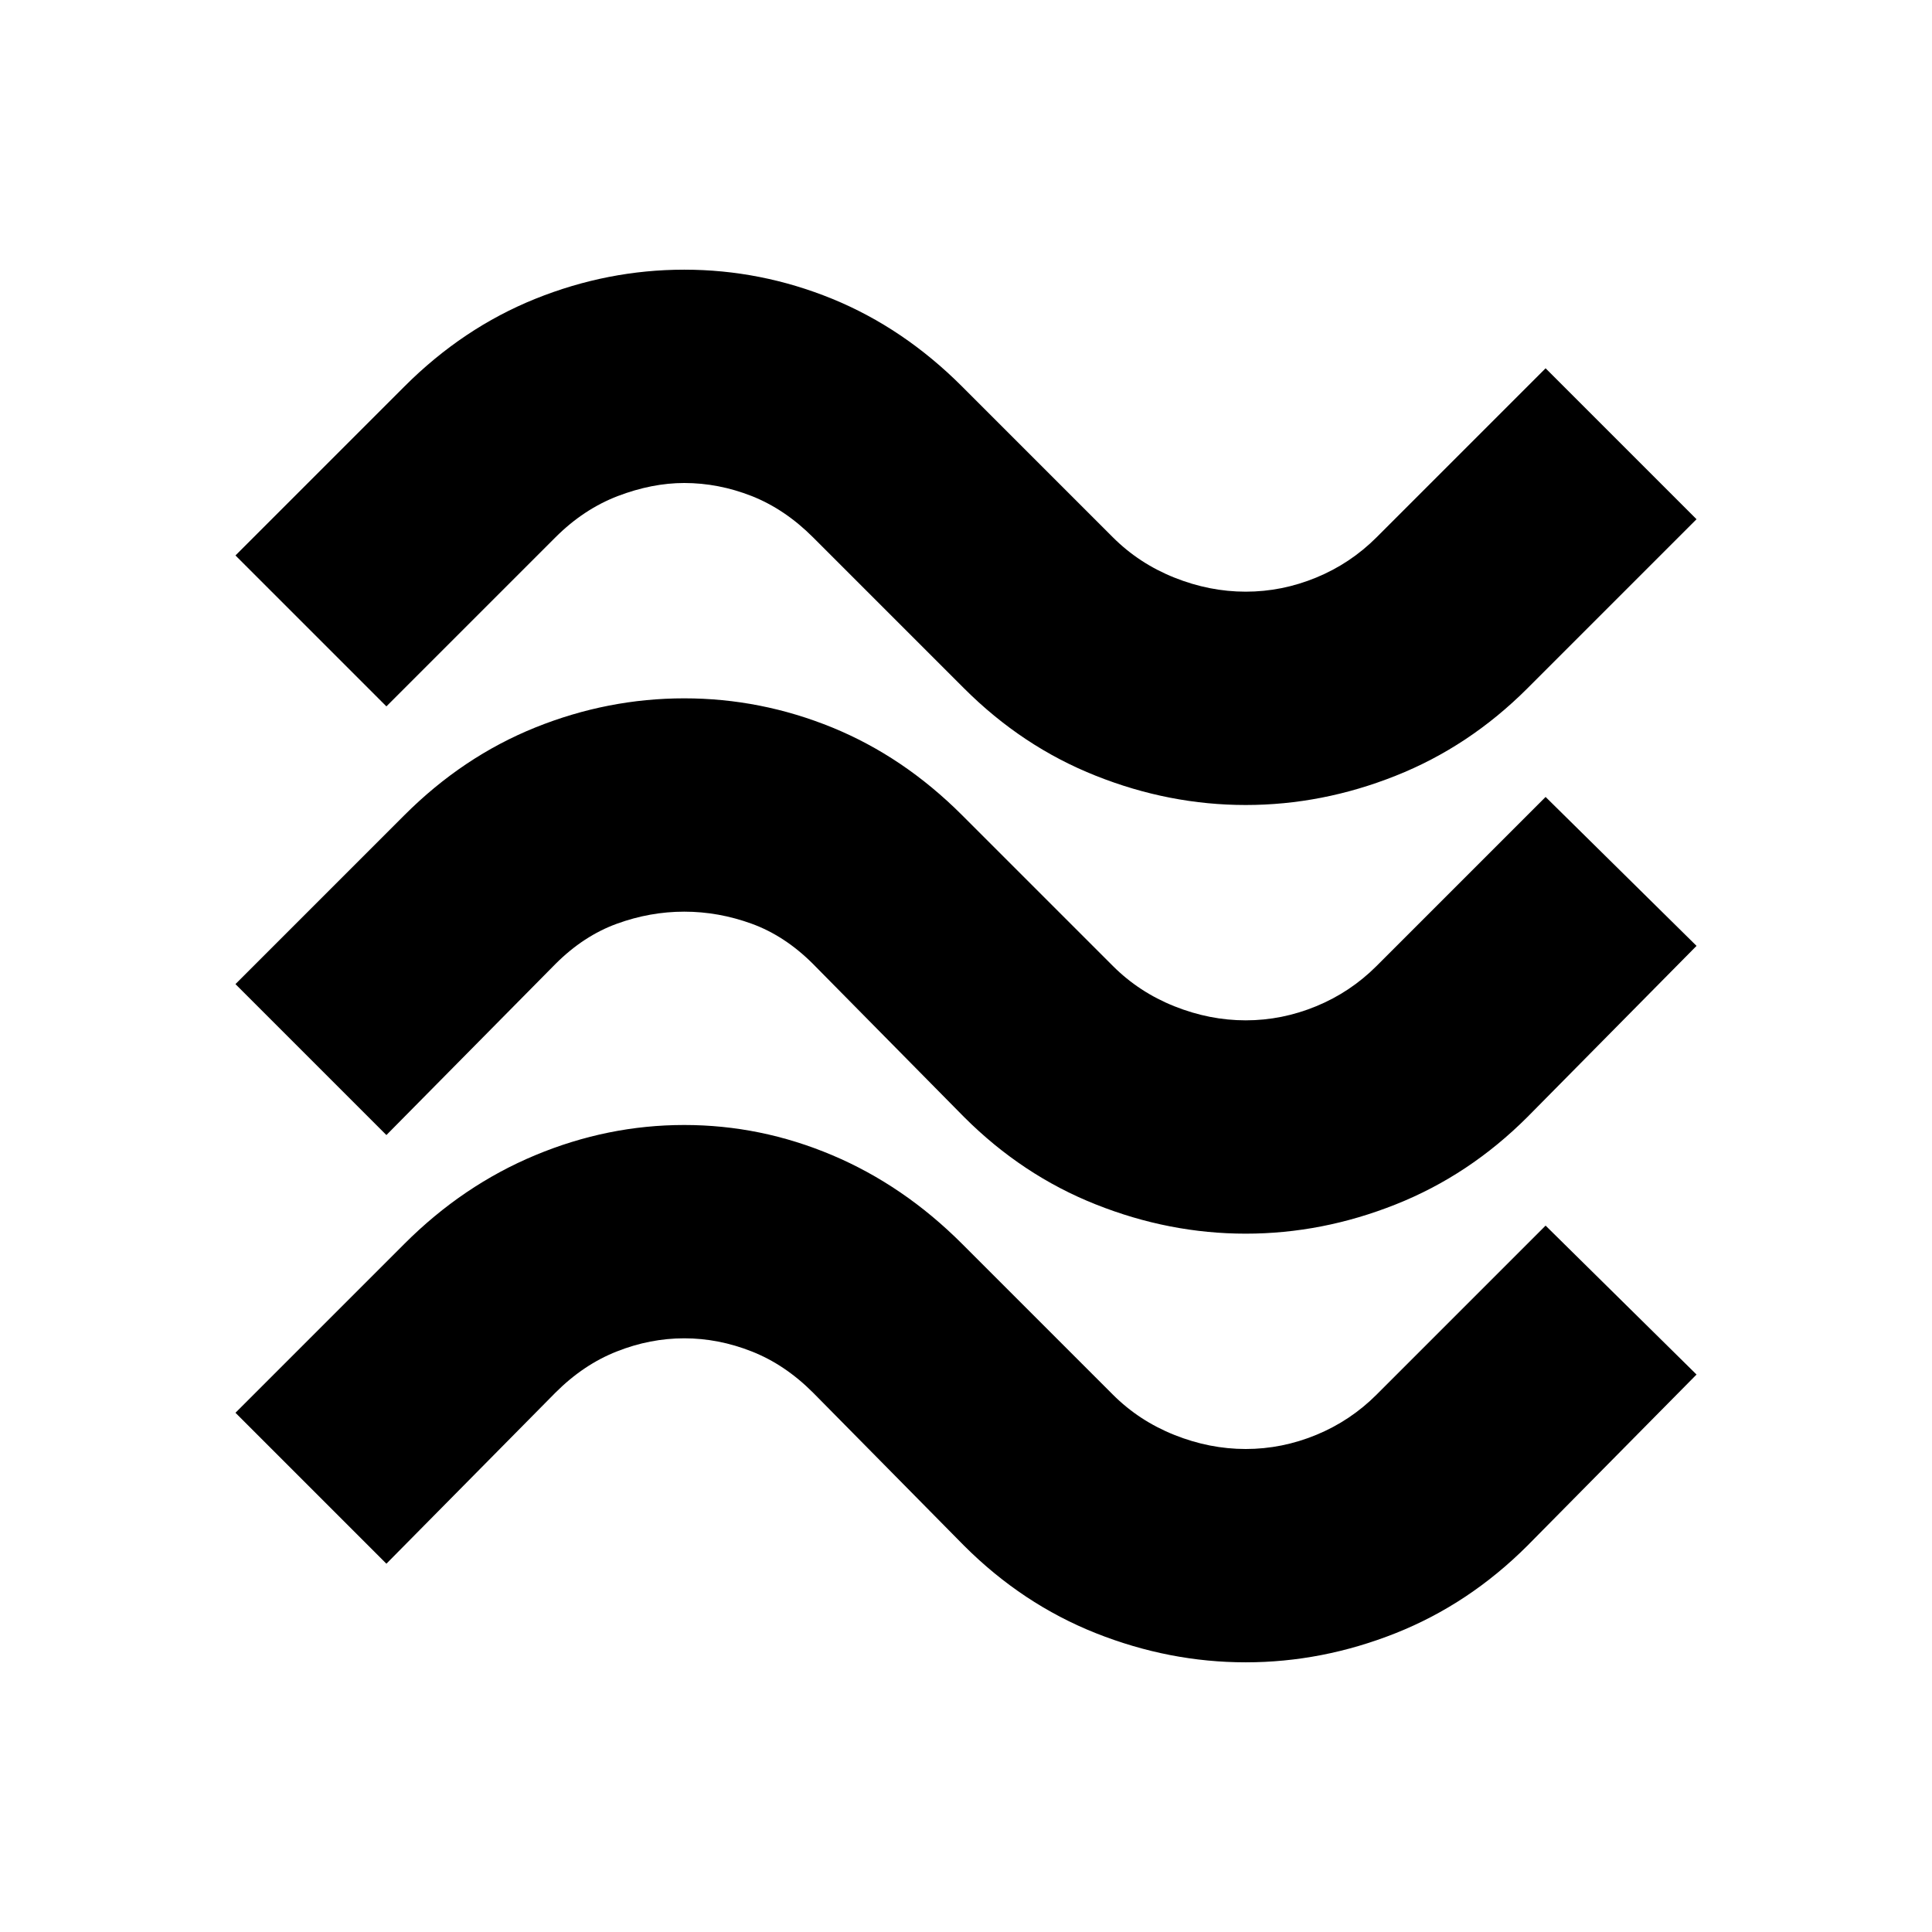<svg xmlns="http://www.w3.org/2000/svg" height="24" width="24"><path d="M4.8 8.775 2.925 6.9l2.1-2.1q.725-.725 1.625-1.088.9-.362 1.85-.362.95 0 1.838.362.887.363 1.612 1.088l1.875 1.875q.325.325.763.5.437.175.887.175t.875-.175q.425-.175.75-.5l2.1-2.1 1.875 1.875-2.1 2.1q-.725.725-1.638 1.087-.912.363-1.862.363-.95 0-1.862-.363-.913-.362-1.638-1.087L10.1 6.675q-.35-.35-.762-.513Q8.925 6 8.5 6q-.4 0-.825.162-.425.163-.775.513Zm0 5.325-1.875-1.875 2.1-2.1Q5.75 9.4 6.65 9.037q.9-.362 1.85-.362.95 0 1.838.362.887.363 1.612 1.088L13.825 12q.325.325.763.5.437.175.887.175t.875-.175q.425-.175.75-.5l2.1-2.1 1.875 1.85-2.1 2.125q-.725.725-1.638 1.087-.912.363-1.862.363-.95 0-1.862-.363-.913-.362-1.638-1.087l-1.875-1.9q-.35-.35-.762-.5-.413-.15-.838-.15t-.837.15q-.413.15-.763.5Zm0 5.325L2.925 17.55l2.1-2.1q.725-.725 1.625-1.1.9-.375 1.85-.375.95 0 1.838.375.887.375 1.612 1.1l1.875 1.875q.325.325.763.5.437.175.887.175t.875-.175q.425-.175.75-.5l2.1-2.1 1.875 1.85-2.1 2.125q-.725.725-1.638 1.088-.912.362-1.862.362-.95 0-1.862-.362-.913-.363-1.638-1.088L10.1 17.3q-.35-.35-.762-.512-.413-.163-.838-.163t-.837.163q-.413.162-.763.512Z"/></svg>